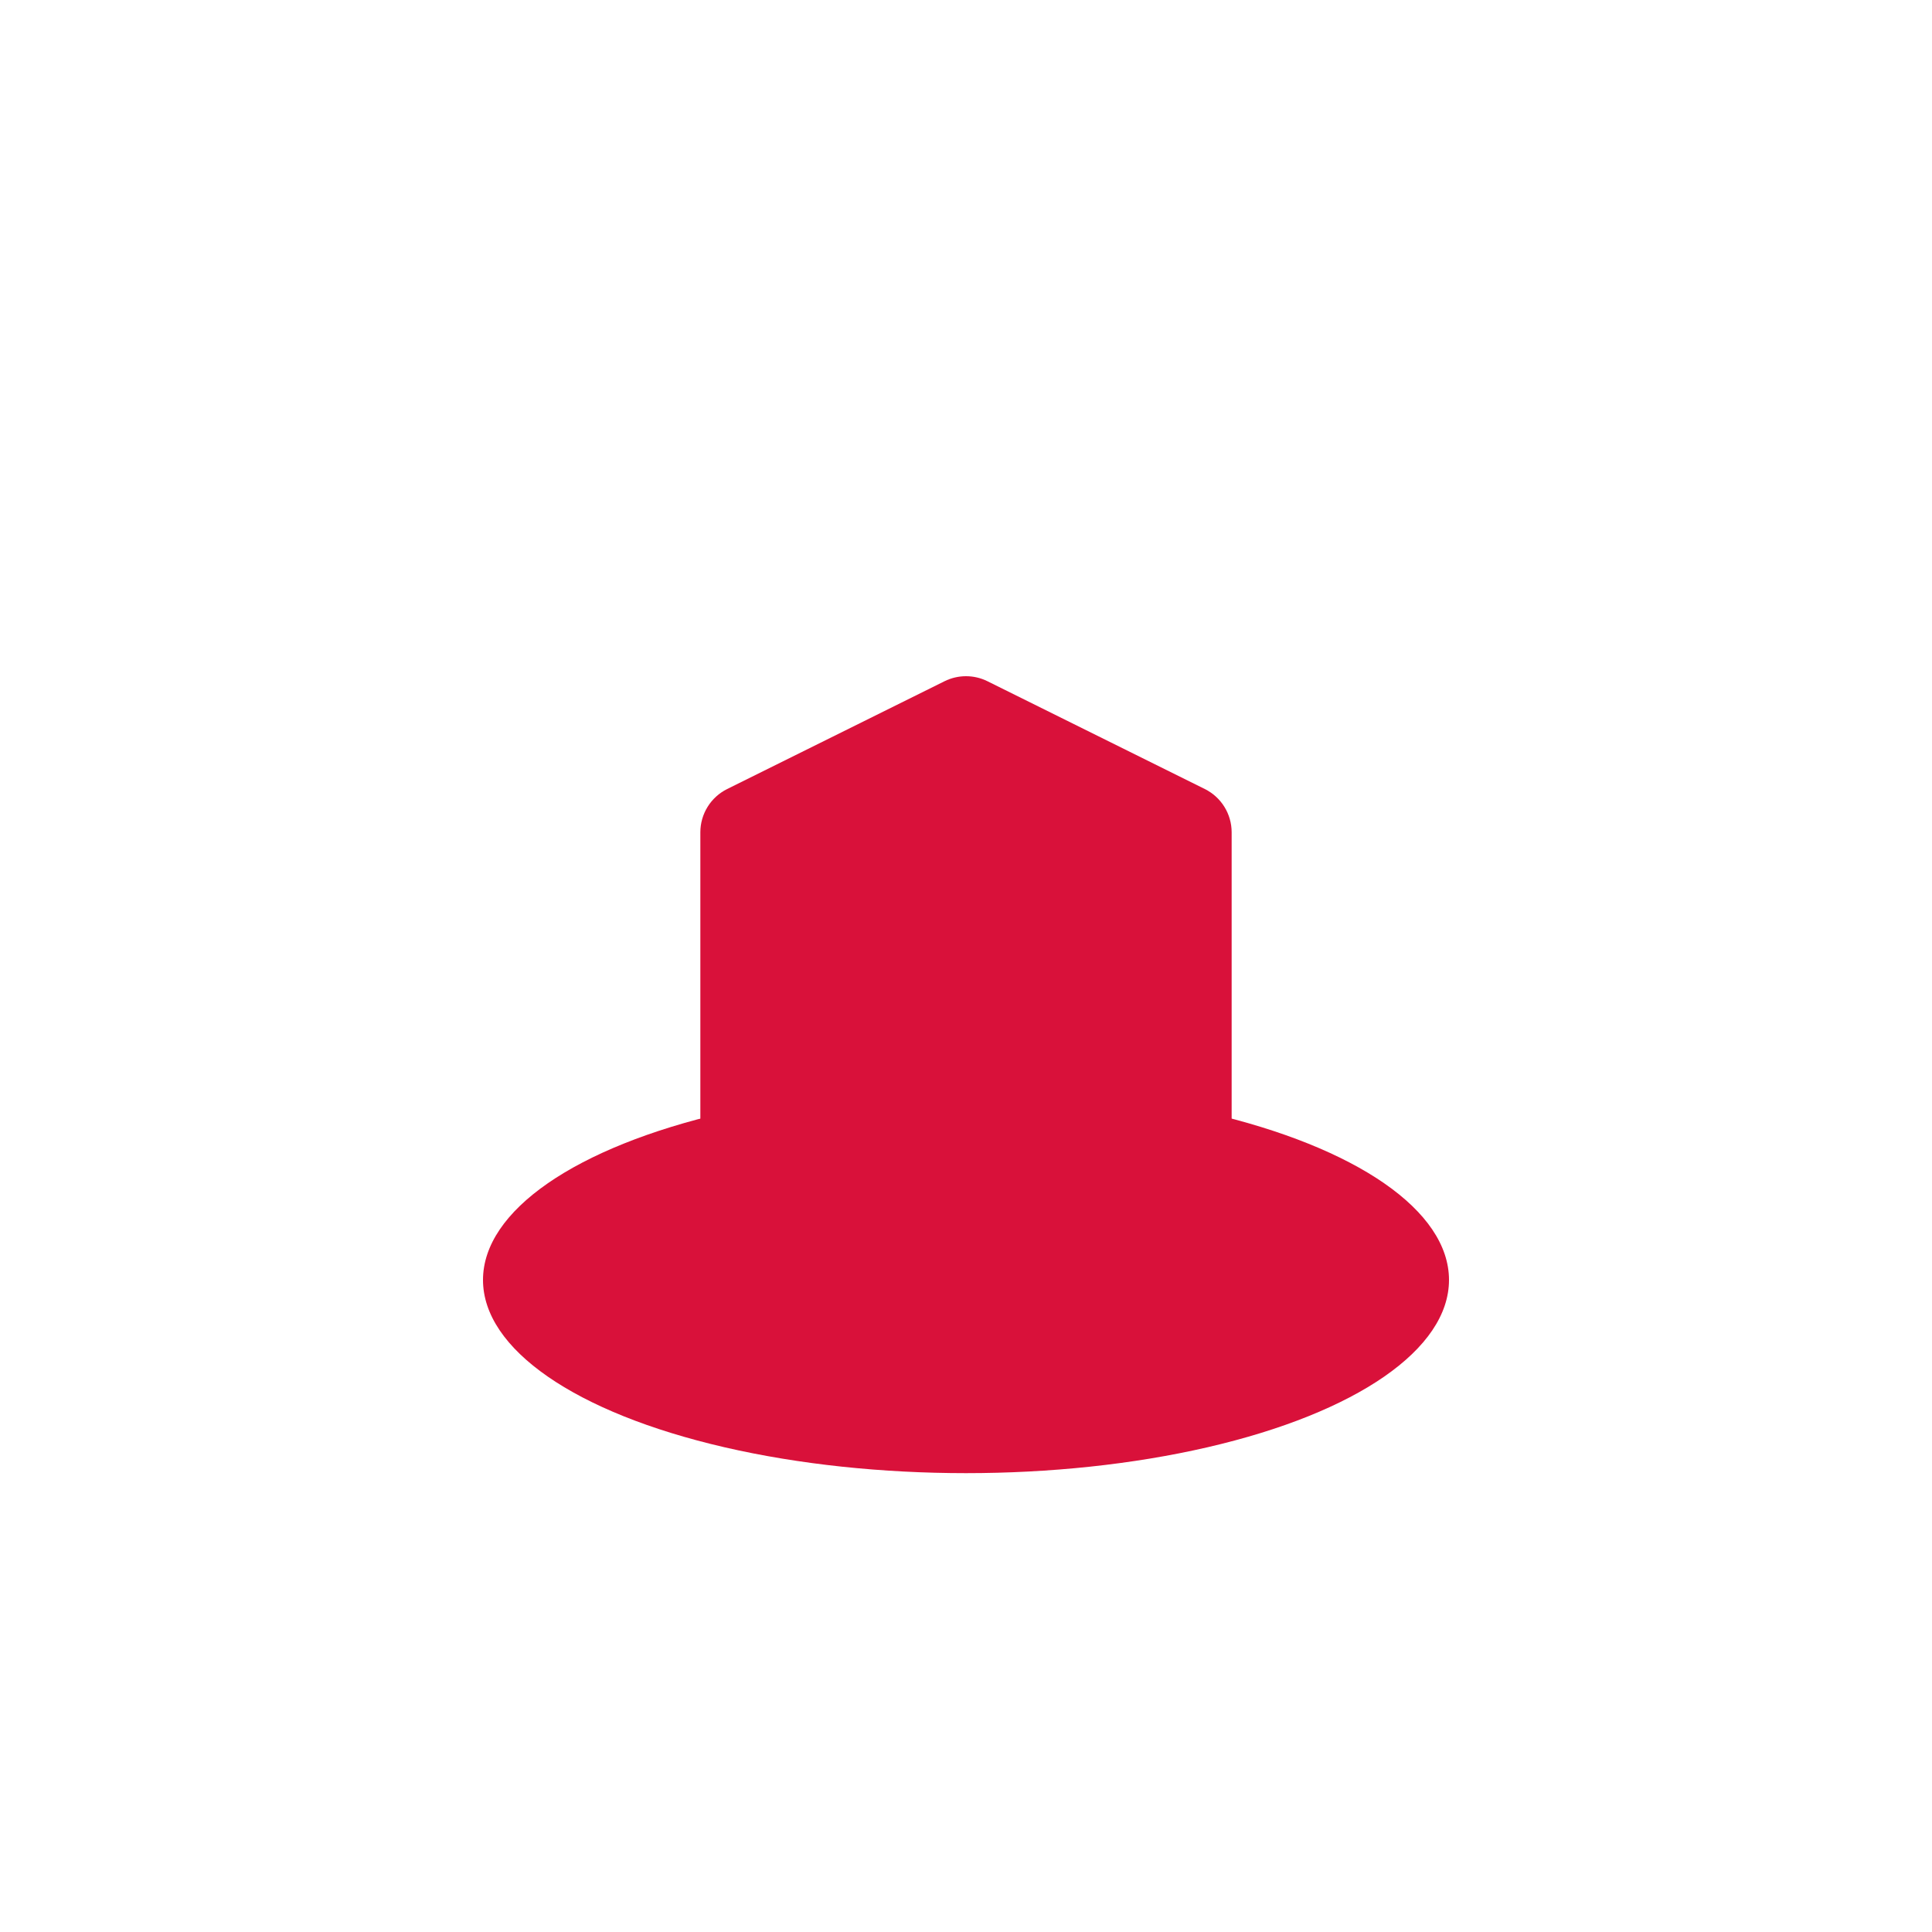 <?xml version="1.0" encoding="UTF-8"?>
<svg width="80px" height="80px" viewBox="0 0 80 80" version="1.1" xmlns="http://www.w3.org/2000/svg" xmlns:xlink="http://www.w3.org/1999/xlink">
    <!-- Generator: Sketch 55 (78076) - https://sketchapp.com -->
    <title>Leftbar/Home_1_act</title>
    <desc>Created with Sketch.</desc>
    <defs>
        <filter x="-97.5%" y="-243.8%" width="295.0%" height="587.5%" filterUnits="objectBoundingBox" id="filter-1">
            <feGaussianBlur stdDeviation="13" in="SourceGraphic"></feGaussianBlur>
        </filter>
    </defs>
    <g id="Leftbar/Home_1_act" stroke="none" stroke-width="1" fill="none" fill-rule="evenodd">
        <g id="Leftbar/Home_1" transform="translate(20, 28)" fill="#D9113A">
            <path d="M24,23.768 L24,18.768 C24,18.215 23.552,17.768 23,17.768 L17,17.768 C16.448,17.768 16,18.215 16,18.768 L16,23.768 L11,23.768 C9.895,23.768 9,22.872 9,21.768 L9,6.463 C9,5.703 9.431,5.009 10.112,4.671 L19.112,0.208 C19.671,-0.069 20.329,-0.069 20.888,0.208 L29.888,4.671 C30.569,5.009 31,5.703 31,6.463 L31,21.768 C31,22.872 30.105,23.768 29,23.768 L24,23.768 Z M22,23.768 L18,23.768 L18,19.768 L22,19.768 L22,23.768 Z" id="Combined-Shape"></path>
            <ellipse id="Oval" filter="url(#filter-1)" cx="20" cy="25" rx="20" ry="8"></ellipse>
        </g>
    </g>
</svg>